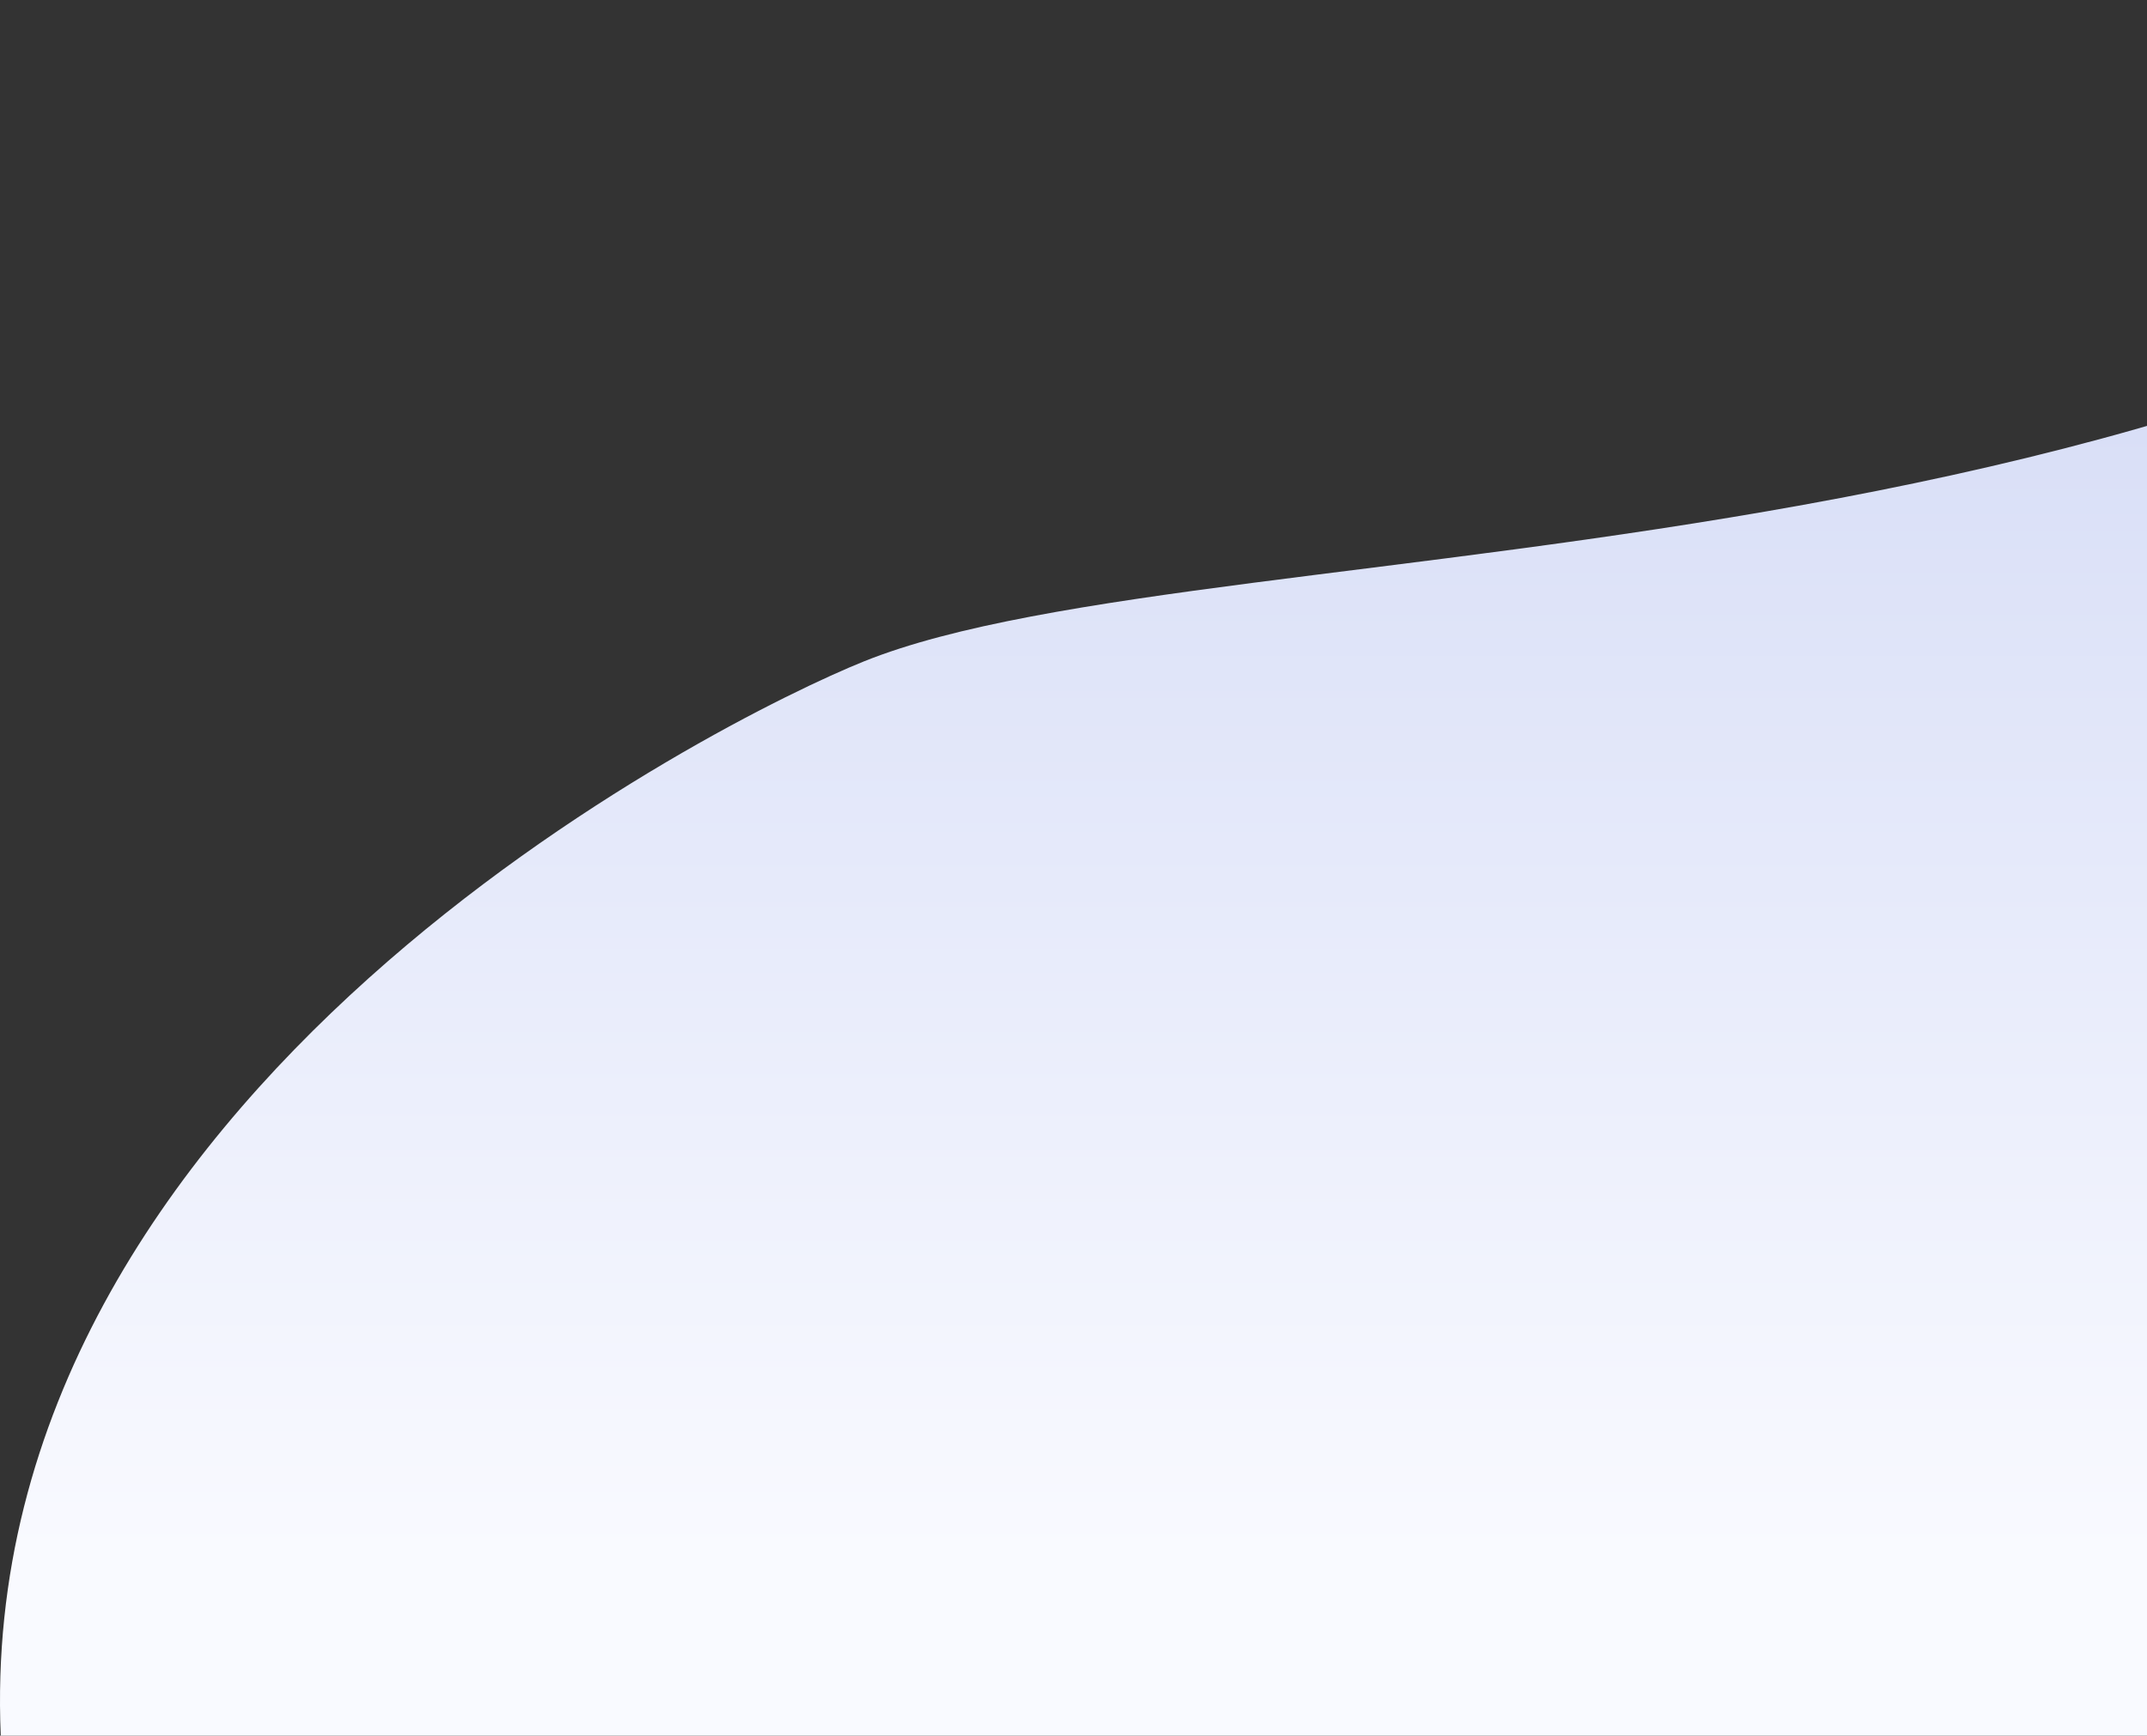 <svg width="695" height="562" viewBox="0 0 695 562" fill="none" xmlns="http://www.w3.org/2000/svg">
<rect x="0" y="0" width="695" height="562" fill="#333333" stroke="none"/>
<path d="M279.685 214.147C395.693 167.488 754.241 197.017 941 0V562H0.246C-8.792 353.288 233.74 232.627 279.685 214.147Z" fill="url(#paint0_linear_0_860)"/>
<defs>
<linearGradient id="paint0_linear_0_860" x1="550.086" y1="138.06" x2="550.086" y2="503.429" gradientUnits="userSpaceOnUse">
<stop stop-color="#D9DFF7"/>
<stop offset="1" stop-color="#F9FAFF"/>
</linearGradient>
</defs>
</svg>
